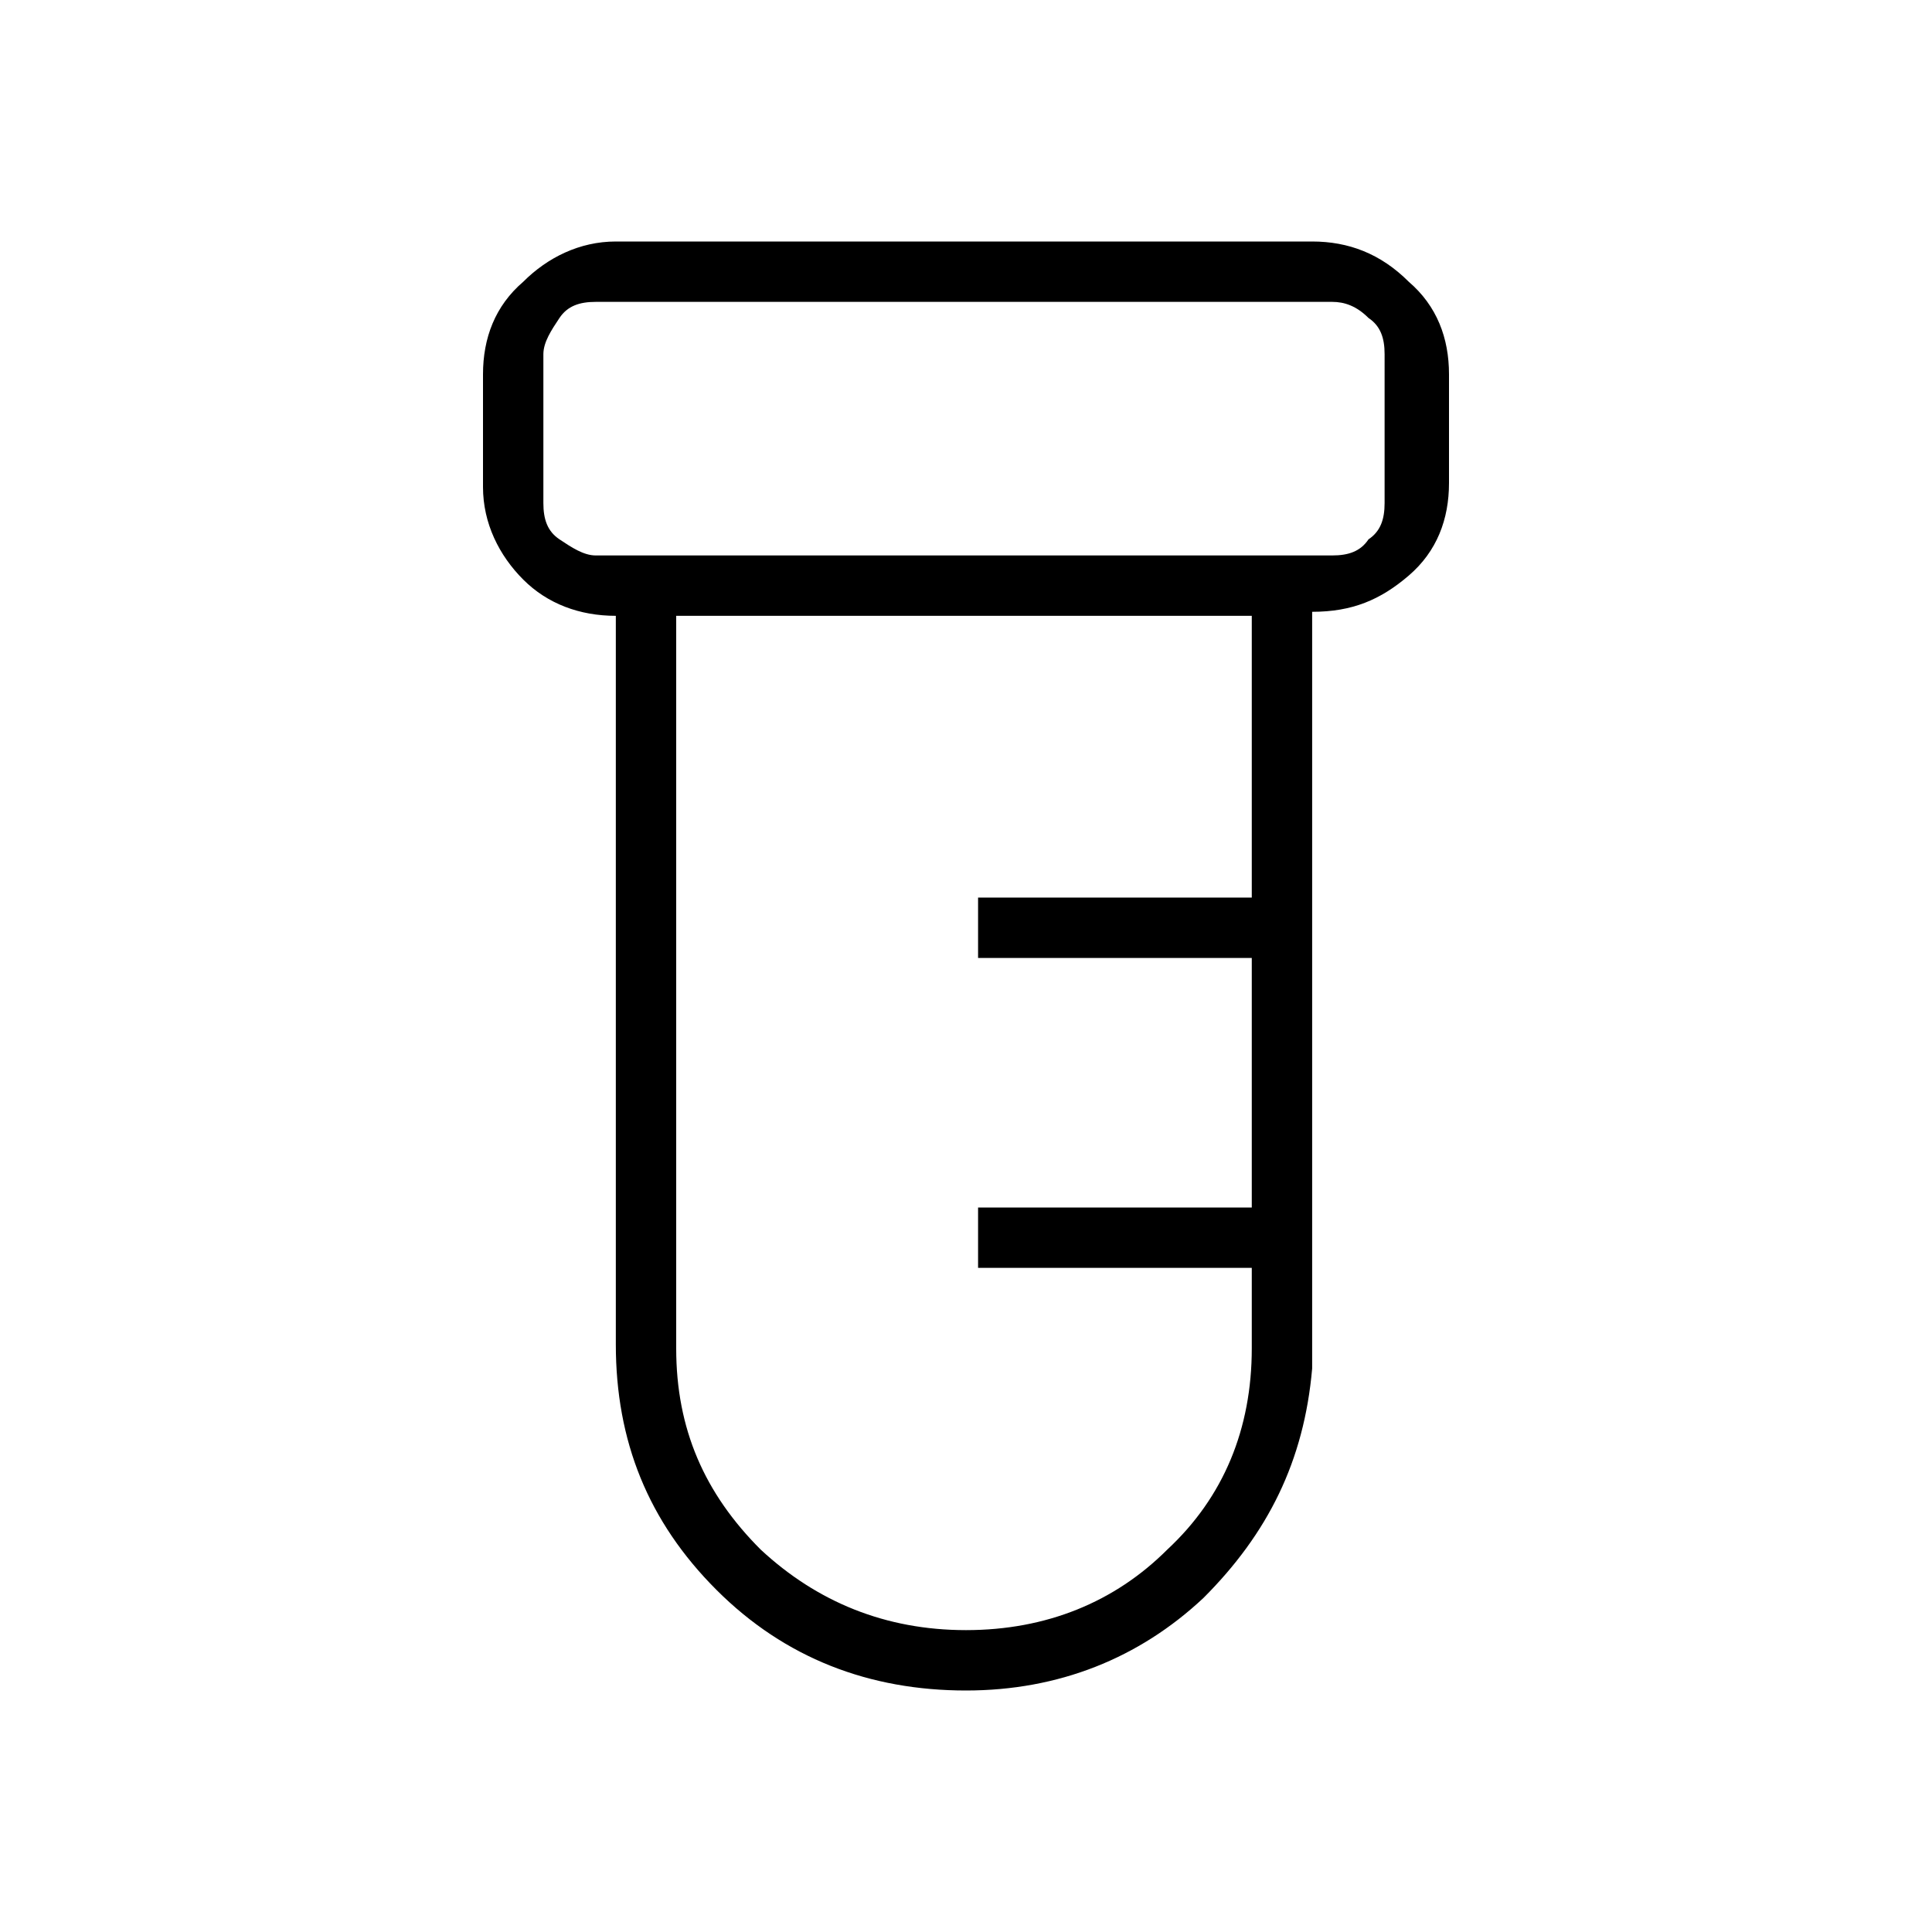 <?xml version="1.0" encoding="utf-8"?>
<!-- Generator: Adobe Illustrator 26.3.1, SVG Export Plug-In . SVG Version: 6.00 Build 0)  -->
<svg version="1.1" id="Слой_1" xmlns="http://www.w3.org/2000/svg" xmlns:xlink="http://www.w3.org/1999/xlink" x="0px" y="0px"
	 viewBox="0 0 48 48" style="enable-background:new 0 0 48 48;" xml:space="preserve">
<path d="M24,42c-2.4,0-4.5-0.8-6.2-2.5s-2.5-3.7-2.5-6.1V15.3c-0.9,0-1.7-0.3-2.3-0.9c-0.6-0.6-1-1.4-1-2.3V9.3c0-0.9,0.3-1.7,1-2.3
	c0.6-0.6,1.4-1,2.3-1h17.3c0.9,0,1.7,0.3,2.4,1c0.7,0.6,1,1.4,1,2.3V12c0,0.9-0.3,1.7-1,2.3s-1.4,0.9-2.4,0.9V34
	c-0.2,2.3-1.1,4.1-2.7,5.7C28.3,41.2,26.3,42,24,42z M14.8,13.8h18.3c0.4,0,0.7-0.1,0.9-0.4c0.3-0.2,0.4-0.5,0.4-0.9V8.8
	c0-0.4-0.1-0.7-0.4-0.9c-0.3-0.3-0.6-0.4-0.9-0.4H14.8c-0.4,0-0.7,0.1-0.9,0.4c-0.2,0.3-0.4,0.6-0.4,0.9v3.7c0,0.4,0.1,0.7,0.4,0.9
	C14.2,13.6,14.5,13.8,14.8,13.8z M24,40.5c2,0,3.7-0.7,5-2c1.4-1.3,2.1-3,2.1-5v-2h-6.8V30h6.8v-6.2h-6.8v-1.5h6.8v-7H16.8v18.2
	c0,2,0.7,3.6,2.1,5C20.3,39.8,22,40.5,24,40.5z M13.5,13.8V7.5V13.8z"/>
</svg>
